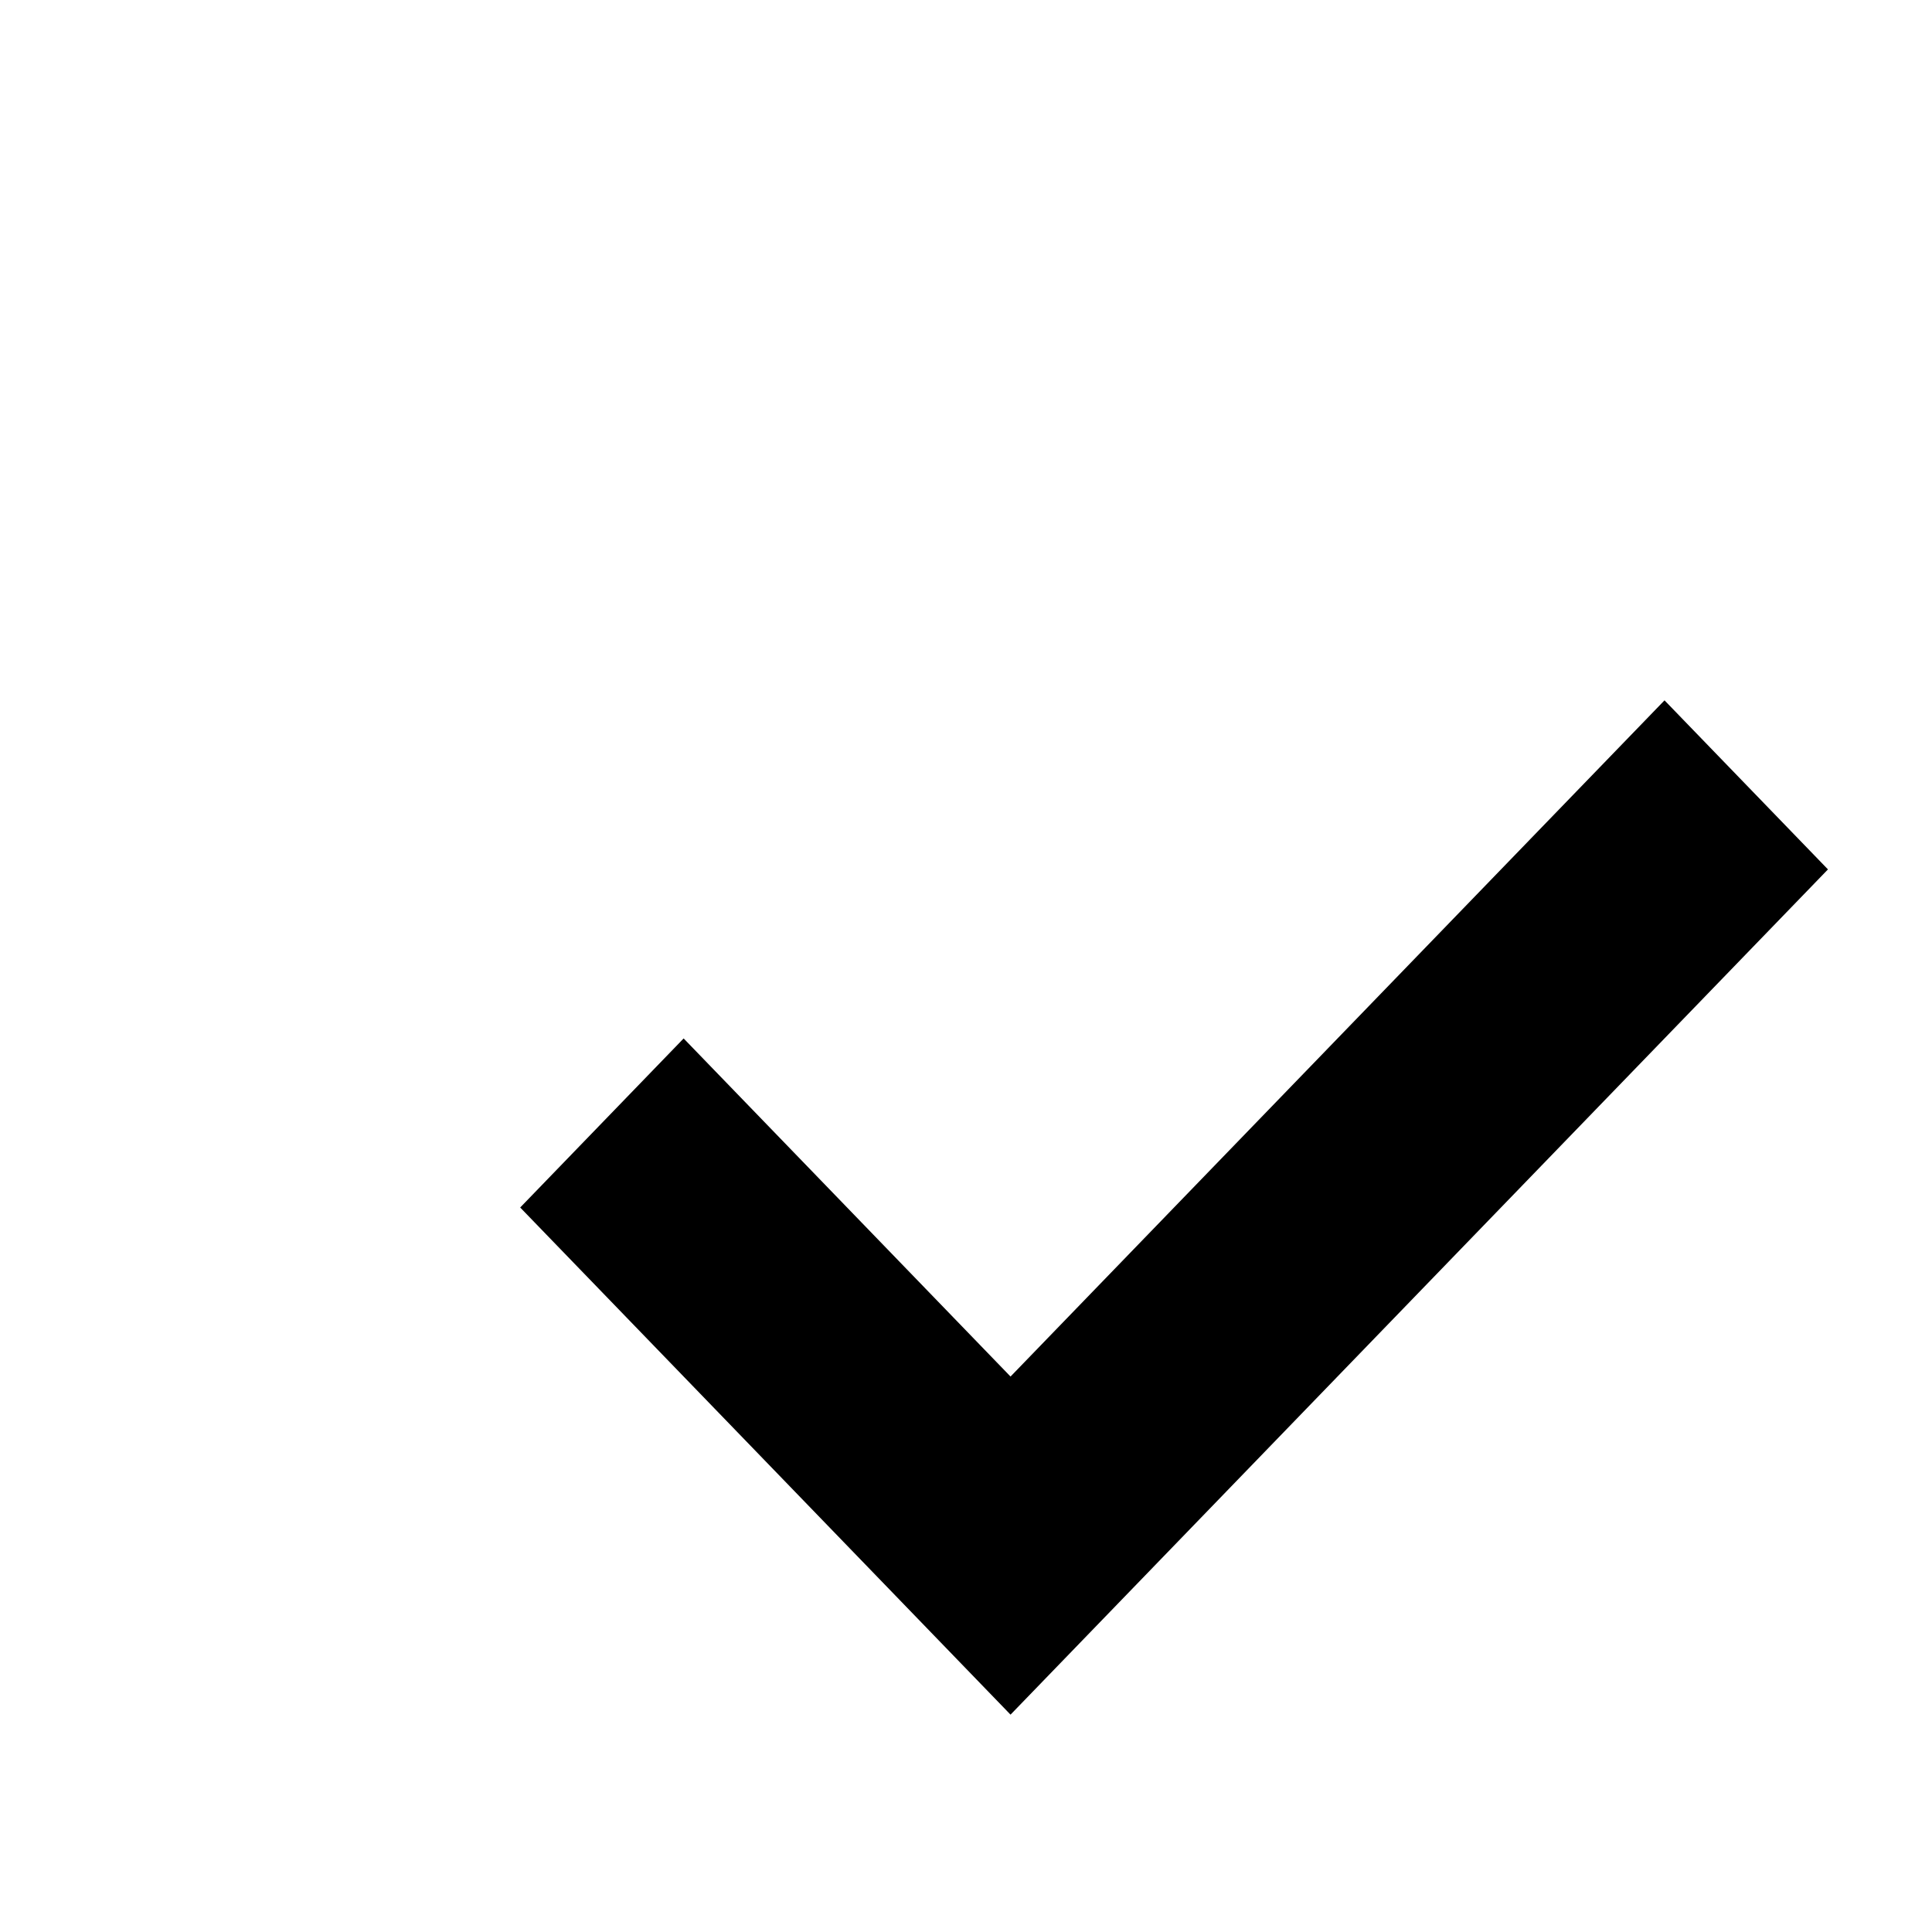<?xml version="1.0" encoding="UTF-8"?>
<svg width="20px" height="20px" viewBox="0 0 20 20" version="1.1" xmlns="http://www.w3.org/2000/svg" xmlns:xlink="http://www.w3.org/1999/xlink">
    <title>filter-check-mark</title>
    <g id="filter-check-mark" stroke="none" stroke-width="1" fill="none" fill-rule="evenodd">
        <polygon id="Path" fill="#000000" points="7.077 10.75 5.385 12.5 10.461 17.75 18.923 9 17.231 7.25 10.461 14.25"></polygon>
    </g>
</svg>